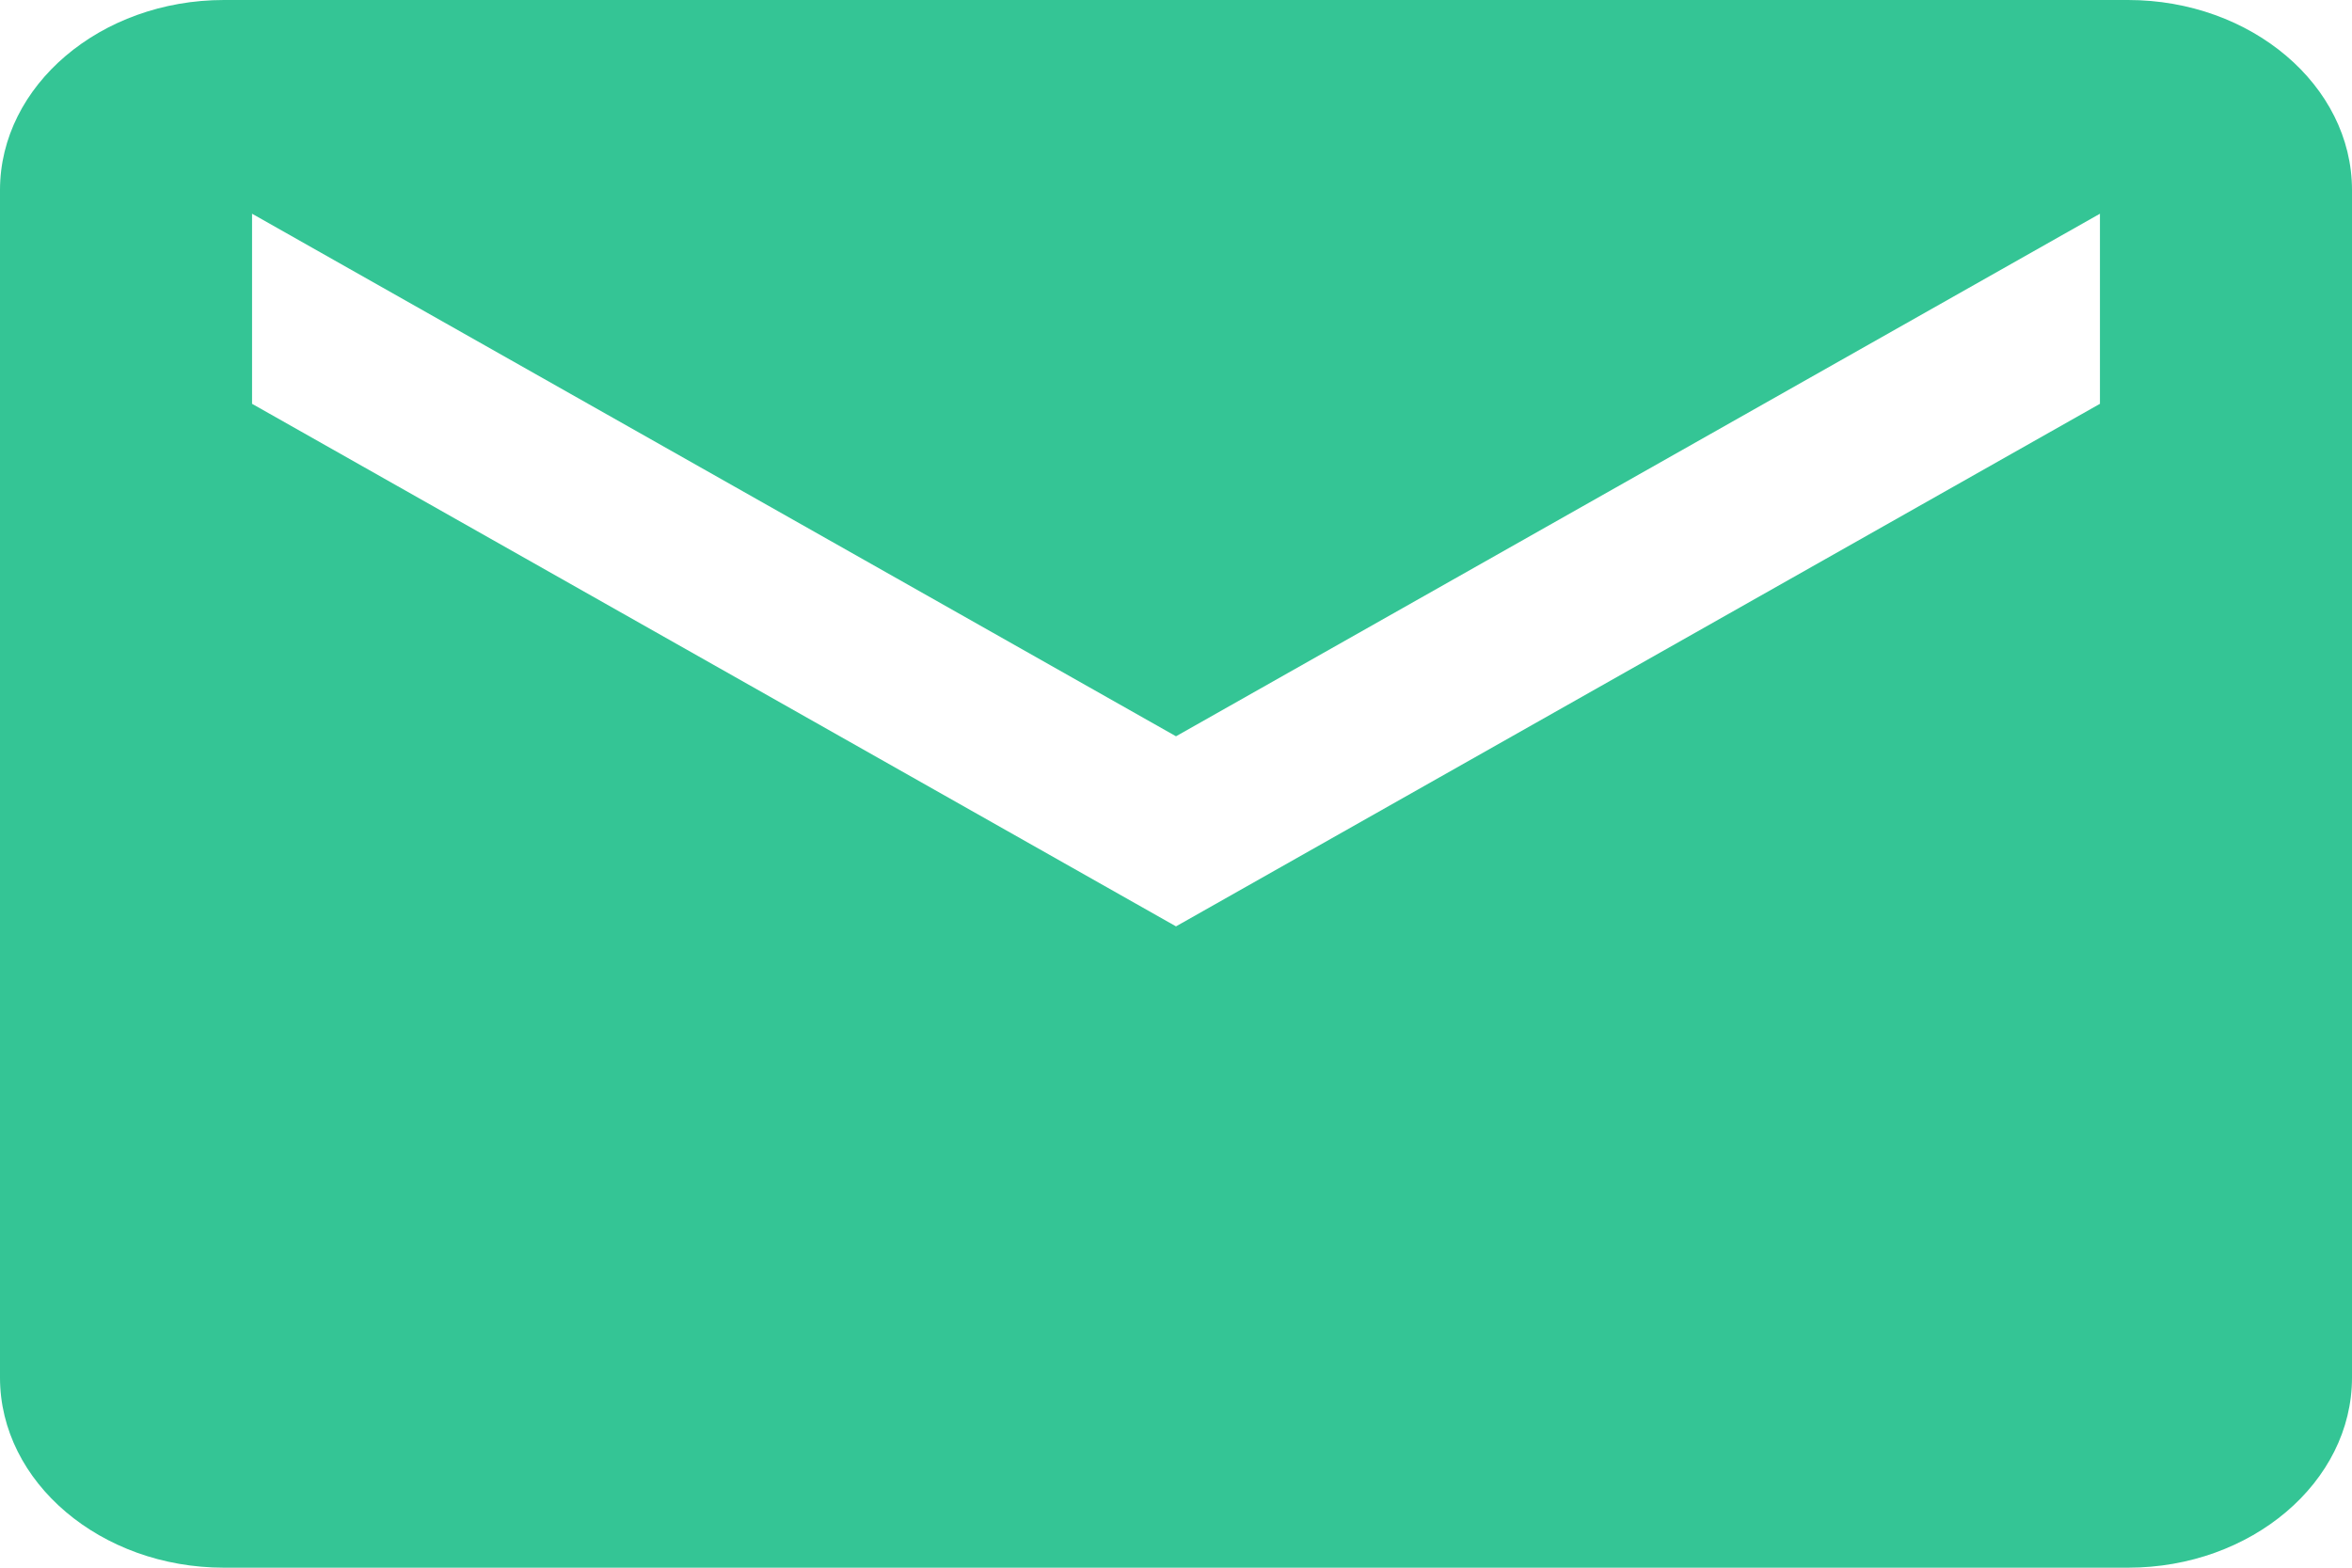 <?xml version="1.0" encoding="UTF-8"?>
<svg width="18px" height="12px" viewBox="0 0 18 12" version="1.1" xmlns="http://www.w3.org/2000/svg" xmlns:xlink="http://www.w3.org/1999/xlink">
    <!-- Generator: Sketch 50.2 (55047) - http://www.bohemiancoding.com/sketch -->
    <title>android-mail</title>
    <desc>Created with Sketch.</desc>
    <defs></defs>
    <g id="grafico" stroke="none" stroke-width="1" fill="none" fill-rule="evenodd">
        <g id="42_grafico-email" transform="translate(-137, -517)" fill="#34C595" fill-rule="nonzero">
            <g id="Group-7" transform="translate(116, 502)">
                <g id="android-mail" transform="translate(21, 15)">
                    <path d="M16.286,0 L1.714,0 C0.771,0 0,0.654 0,1.455 L0,10.545 C0,11.346 0.771,12 1.714,12 L16.286,12 C17.229,12 18,11.346 18,10.545 L18,1.455 C18,0.654 17.229,0 16.286,0 Z M16.071,3.091 L9,7.091 L1.929,3.091 L1.929,1.636 L9,5.636 L16.071,1.636 L16.071,3.091 Z" id="Shape"></path>
                </g>
            </g>
        </g>
    </g>
</svg>